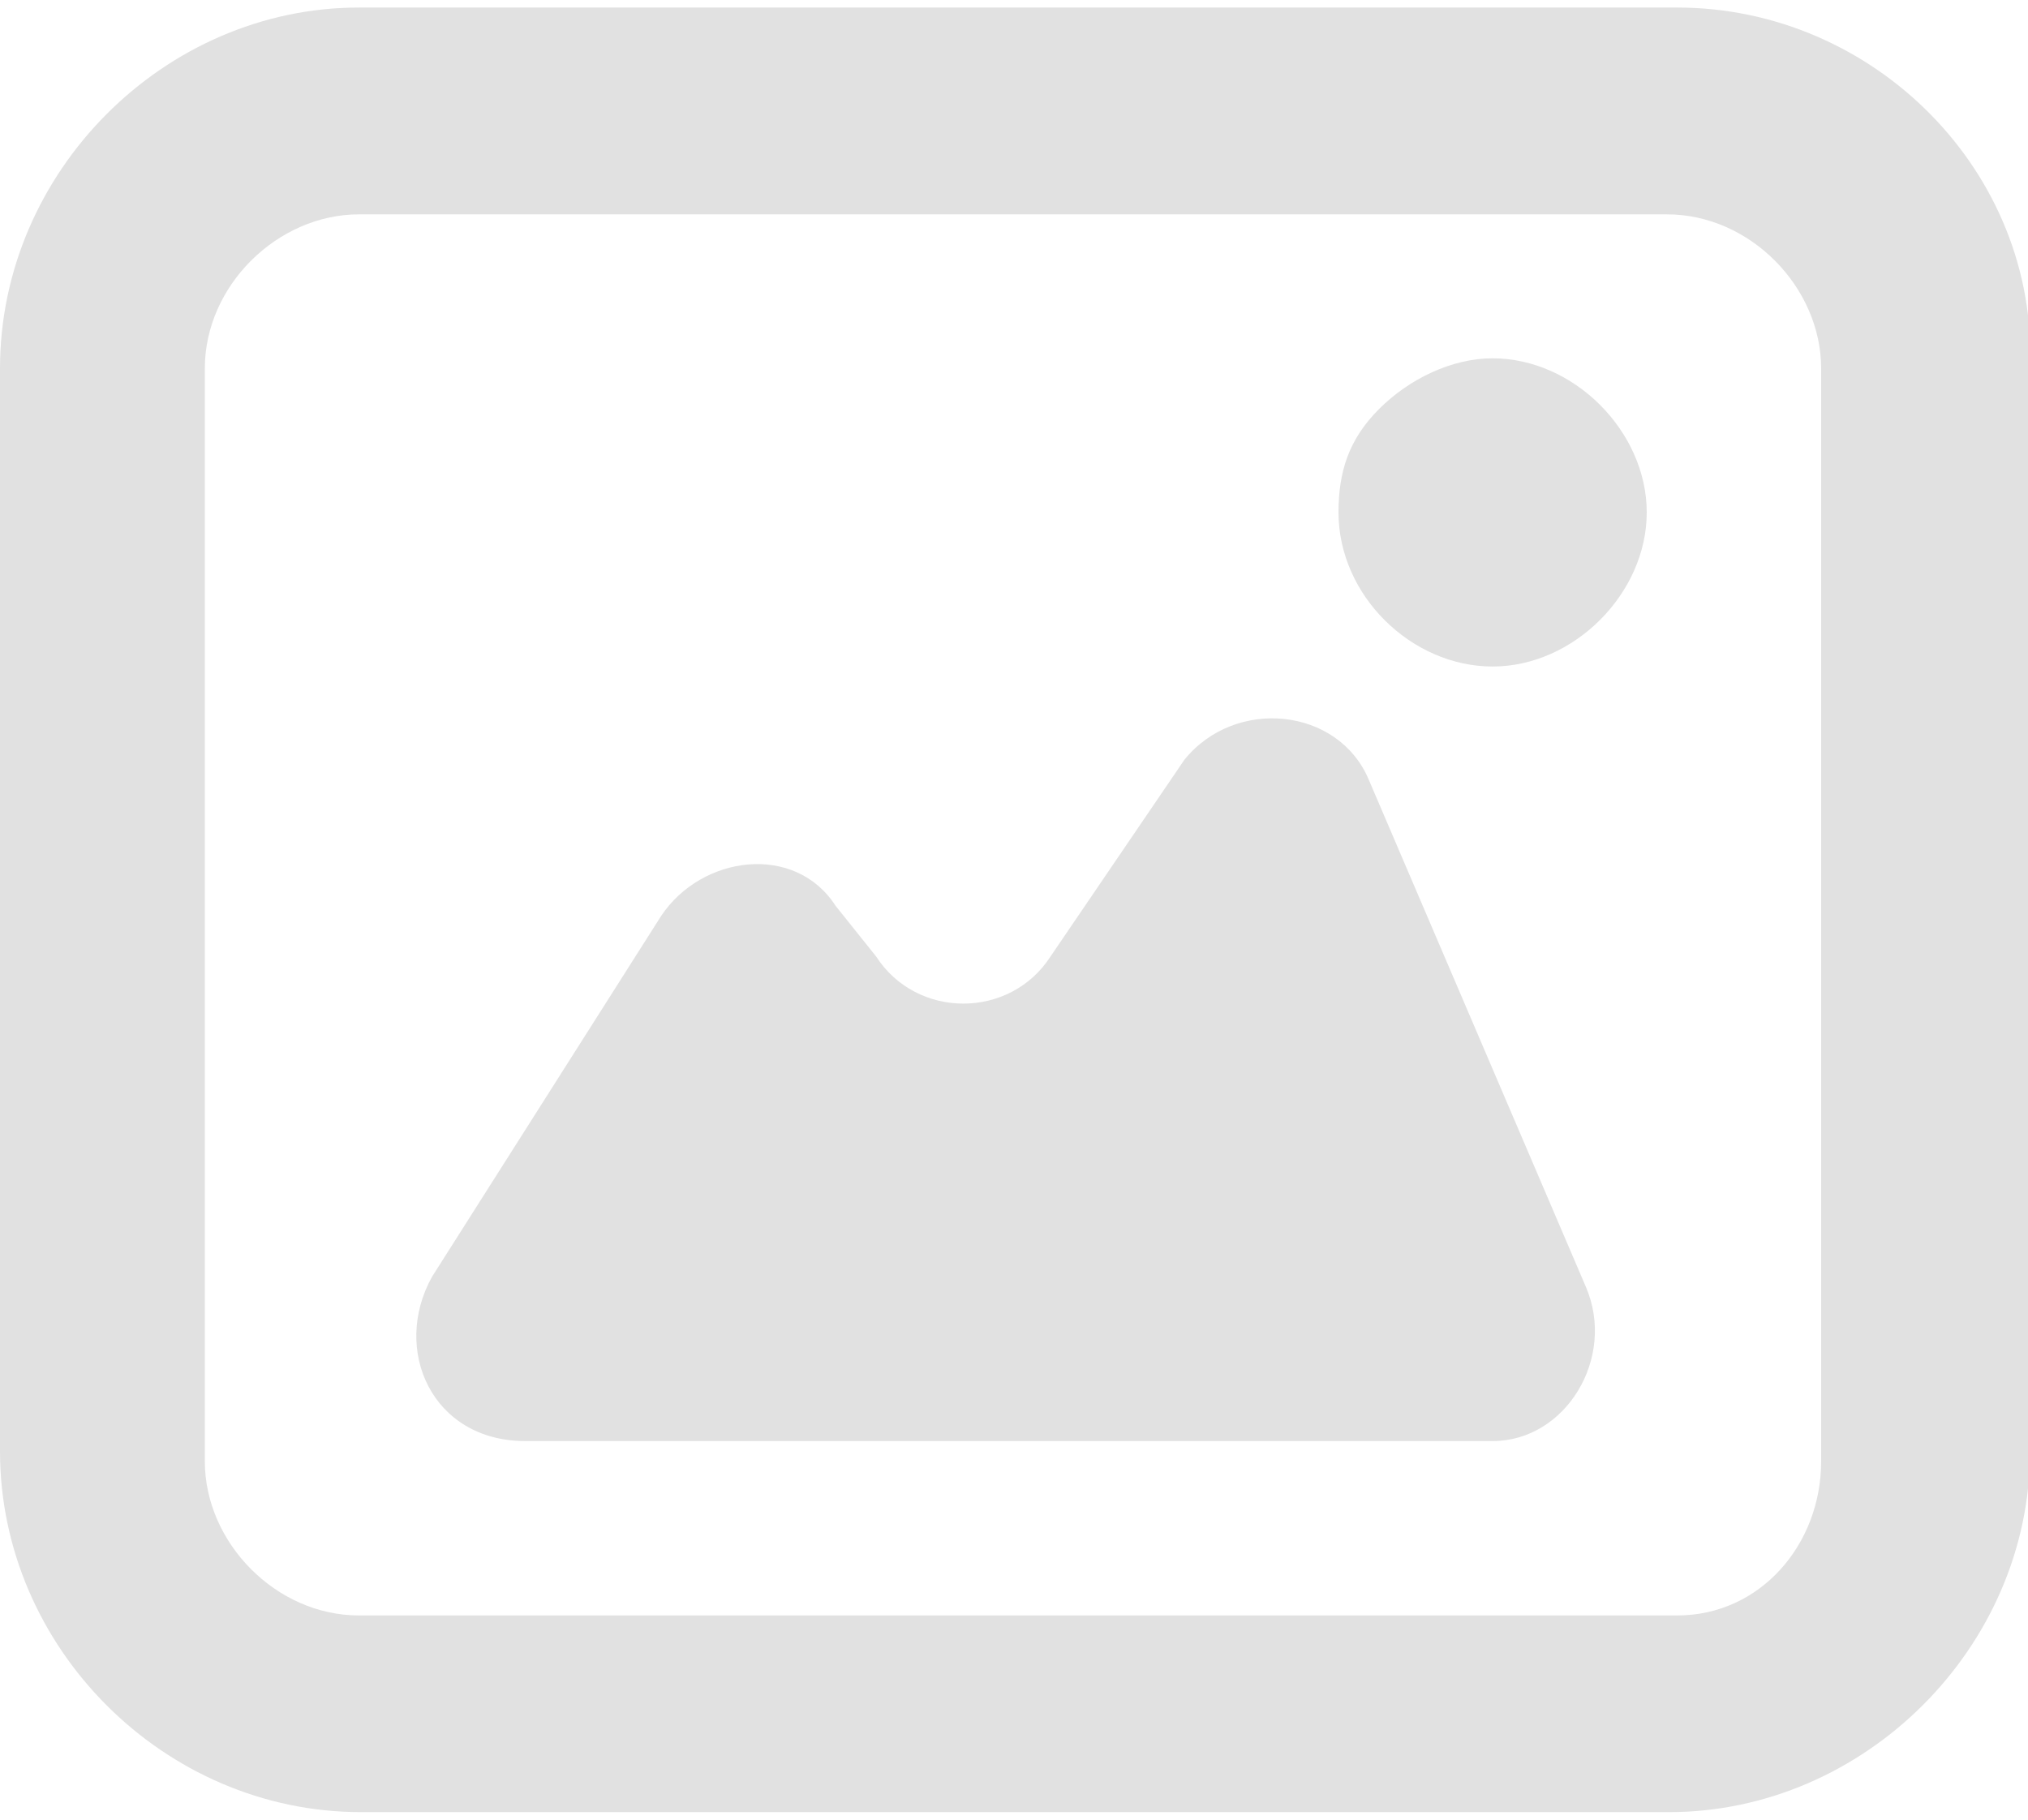 <svg width="78" height="70" fill="none" xmlns="http://www.w3.org/2000/svg">
  <path d="M64.506.29h-50.7C6.318.29 0 6.608 0 14.174v41.652C0 63.392 6.318 69.71 13.884 69.71h50.31c7.488 0 13.884-6.318 13.884-13.884V14.174C78.39 6.608 72.072.29 64.506.29Zm5.538 55.926c0 3.198-2.34 5.928-5.538 5.928h-50.7c-3.198 0-5.928-2.808-5.928-5.928V14.174c0-3.198 2.808-5.928 5.928-5.928h50.31c3.198 0 5.928 2.808 5.928 5.928v42.042Z" fill="#E1E1E1"/>
  <path d="M57.408 13.784c-1.56 0-3.197.78-4.367 1.95s-1.56 2.418-1.56 3.978c0 3.198 2.807 5.928 5.927 5.928 3.12 0 5.928-2.808 5.928-5.928s-2.807-5.928-5.928-5.928ZM52.651 30.008c-1.17-2.808-5.148-3.198-7.098-.78l-5.148 7.566c-1.56 2.418-5.148 2.418-6.708 0l-1.56-1.95c-1.56-2.418-5.148-1.95-6.708.39l-8.814 13.884c-1.56 2.808 0 6.318 3.588 6.318h37.206c2.808 0 4.758-3.198 3.588-5.928l-8.346-19.5Z" fill="#E1E1E1"/>
</svg>